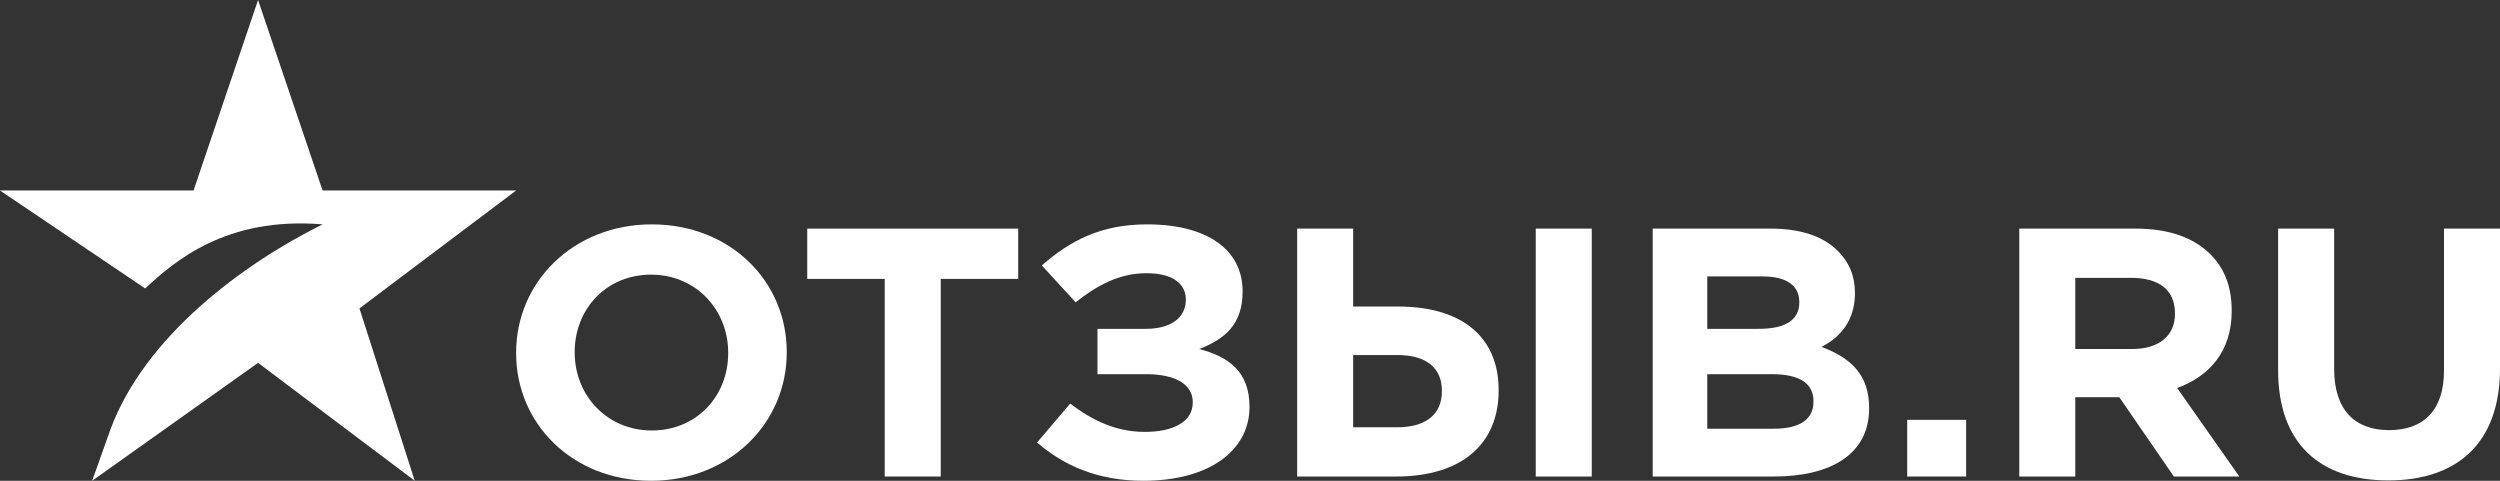 <svg width="260" height="50" viewBox="0 0 260 50" fill="none" xmlns="http://www.w3.org/2000/svg">
<rect x="0" y="0" width="260" height="50" fill="#333333" stroke="none"/>
<path d="M43.134 50L37.383 32.075L53.677 19.811H33.548L26.839 0L20.129 19.811H0L15.097 30C18.104 27.209 23.484 22.5 33.548 23.333C25.161 27.5 15.097 35 11.501 44.613L9.585 50L26.839 37.736L43.134 50Z" fill="white"/>
<path d="M67.712 50C75.883 50 81.822 43.996 81.822 36.667V36.593C81.822 29.264 75.959 23.334 67.788 23.334C59.617 23.334 53.678 29.337 53.678 36.667V36.74C53.678 44.07 59.541 50 67.712 50ZM67.788 44.77C63.097 44.77 59.768 41.087 59.768 36.667V36.593C59.768 32.173 63.021 28.564 67.712 28.564C72.403 28.564 75.731 32.247 75.731 36.667V36.74C75.731 41.16 72.478 44.77 67.788 44.77Z" fill="white"/>
<path d="M92.01 49.558H97.836V29.006H105.893V23.776H83.953V29.006H92.01V49.558Z" fill="white"/>
<path d="M111.866 31.437C114.098 29.669 116.444 28.416 119.167 28.416C121.777 28.38 123.328 29.411 123.328 31.142V31.179C123.328 32.947 121.891 34.199 119.167 34.199H114.136V38.914H119.016C122.194 38.877 124.047 39.945 124.047 41.823V41.86C124.047 43.923 121.929 44.917 119.054 44.917C116.028 44.917 113.569 43.702 111.299 41.971L107.857 46.022C110.542 48.343 114.06 50 118.902 50C125.939 50 129.948 46.722 129.948 42.339V42.302C129.948 38.656 127.792 37.109 124.728 36.298C127.452 35.23 129.23 33.683 129.23 30.332V30.295C129.23 26.022 125.636 23.334 119.281 23.334C114.552 23.334 111.337 24.991 108.348 27.606L111.866 31.437Z" fill="white"/>
<path d="M134.903 49.558H145.192C152.114 49.558 155.859 46.096 155.859 40.608V40.571C155.859 34.825 151.774 31.879 145.419 31.879H140.728V23.776H134.903V49.558ZM159.718 49.558H165.543V23.776H159.718V49.558ZM140.728 44.438V36.925H145.343C148.369 36.925 149.958 38.288 149.958 40.645V40.682C149.958 43.186 148.18 44.438 145.305 44.438H140.728Z" fill="white"/>
<path d="M171.881 49.558H184.478C190.455 49.558 194.389 47.201 194.389 42.486V42.413C194.389 38.987 192.497 37.219 189.433 36.078C191.325 35.12 192.913 33.389 192.913 30.516V30.442C192.913 28.711 192.308 27.238 191.098 26.059C189.547 24.549 187.239 23.776 184.175 23.776H171.881V49.558ZM187.126 31.474C187.126 33.389 185.499 34.199 182.927 34.199H177.555V28.748H183.305C185.764 28.748 187.126 29.669 187.126 31.4V31.474ZM188.601 41.786C188.601 43.702 187.05 44.586 184.478 44.586H177.555V38.914H184.289C187.315 38.914 188.601 39.982 188.601 41.713V41.786Z" fill="white"/>
<path d="M198.349 49.558H204.477V43.665H198.349V49.558Z" fill="white"/>
<path d="M210.005 49.558H215.83V41.308H220.407L226.082 49.558H232.891L226.422 40.35C229.789 39.135 232.096 36.52 232.096 32.357V32.284C232.096 29.816 231.34 27.864 229.827 26.391C228.049 24.66 225.476 23.776 222.11 23.776H210.005V49.558ZM215.83 36.298V28.895H221.618C224.493 28.895 226.195 30.111 226.195 32.578V32.652C226.195 34.862 224.606 36.298 221.731 36.298H215.83Z" fill="white"/>
<path d="M248.387 49.963C255.499 49.963 260 46.133 260 38.324V23.776H254.175V38.545C254.175 42.67 252.056 44.733 248.463 44.733C244.869 44.733 242.751 42.597 242.751 38.361V23.776H236.925V38.508C236.925 46.133 241.275 49.963 248.387 49.963Z" fill="white"/>
</svg>

